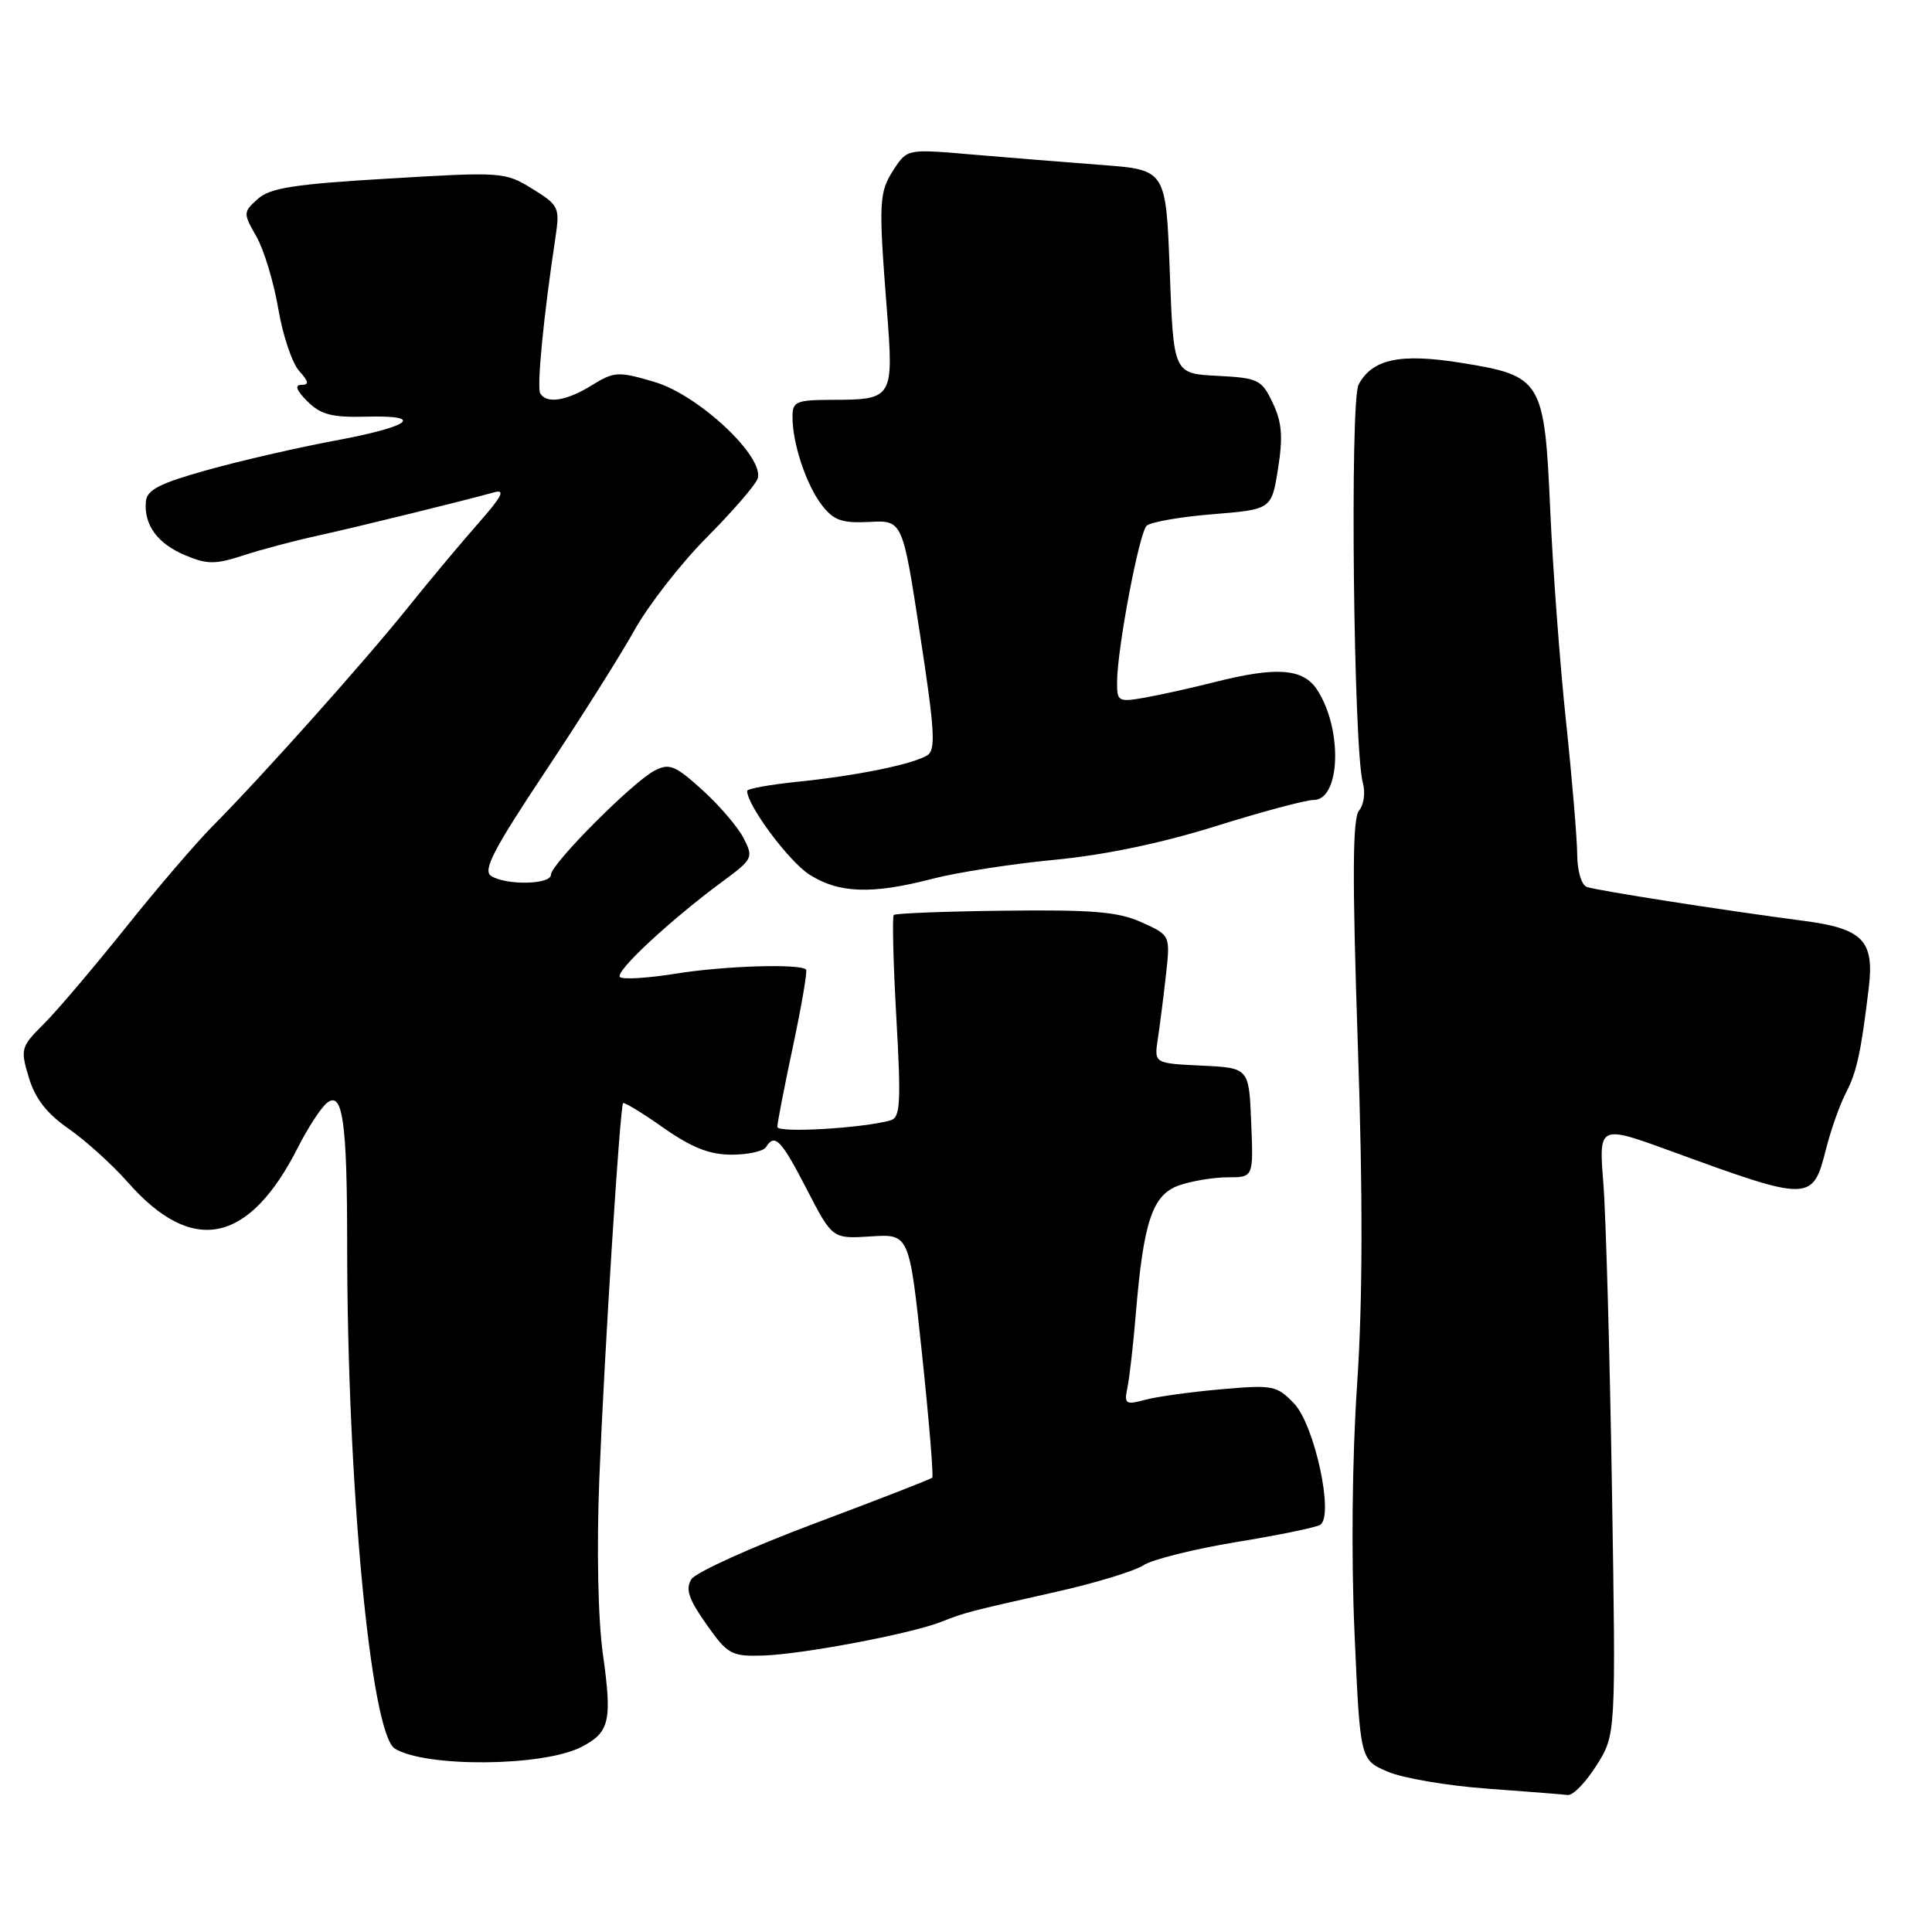 <?xml version="1.0" encoding="UTF-8" standalone="no"?>
<!DOCTYPE svg PUBLIC "-//W3C//DTD SVG 1.1//EN" "http://www.w3.org/Graphics/SVG/1.1/DTD/svg11.dtd" >
<svg xmlns="http://www.w3.org/2000/svg" xmlns:xlink="http://www.w3.org/1999/xlink" version="1.1" viewBox="0 0 256 256">
 <g >
 <path fill="currentColor"
d=" M 211.55 233.92 C 214.12 229.84 214.12 229.84 213.59 197.17 C 213.30 179.20 212.79 161.02 212.45 156.76 C 211.84 149.03 211.84 149.03 221.67 152.62 C 239.80 159.25 240.20 159.24 241.94 152.32 C 242.58 149.78 243.76 146.42 244.57 144.86 C 246.03 142.04 246.58 139.53 247.61 131.00 C 248.39 124.62 246.87 123.05 238.96 122.01 C 228.26 120.61 211.58 118.00 210.25 117.52 C 209.55 117.26 209.00 115.39 208.99 113.28 C 208.98 111.20 208.32 103.30 207.52 95.73 C 206.71 88.16 205.77 75.56 205.42 67.73 C 204.65 50.33 204.34 49.81 193.63 48.08 C 185.53 46.78 181.84 47.56 180.02 50.96 C 178.85 53.15 179.35 99.44 180.59 103.76 C 180.94 105.00 180.72 106.64 180.08 107.40 C 179.22 108.45 179.17 116.16 179.91 138.15 C 180.60 158.58 180.57 172.36 179.82 183.50 C 179.17 193.09 179.03 206.25 179.48 216.35 C 180.22 233.19 180.22 233.19 183.86 234.75 C 185.86 235.61 191.78 236.62 197.00 237.00 C 202.22 237.38 207.06 237.76 207.74 237.85 C 208.42 237.93 210.13 236.17 211.55 233.92 Z  M 77.04 231.48 C 80.79 229.54 81.13 228.06 79.89 219.21 C 79.24 214.59 79.05 205.28 79.41 196.00 C 80.06 179.60 82.14 146.72 82.56 146.18 C 82.70 146.00 85.10 147.46 87.90 149.43 C 91.65 152.06 94.01 153.00 96.93 153.00 C 99.10 153.00 101.16 152.55 101.50 152.00 C 102.66 150.13 103.50 151.00 106.90 157.58 C 110.30 164.16 110.30 164.16 115.40 163.83 C 120.49 163.50 120.49 163.50 122.18 179.48 C 123.11 188.28 123.71 195.62 123.53 195.80 C 123.35 195.99 116.33 198.72 107.93 201.87 C 99.53 205.02 92.18 208.35 91.61 209.26 C 90.80 210.55 91.24 211.87 93.59 215.21 C 96.42 219.22 96.91 219.49 101.06 219.37 C 106.22 219.22 120.49 216.53 124.64 214.93 C 128.07 213.60 128.04 213.61 139.93 210.93 C 145.11 209.77 150.32 208.18 151.50 207.41 C 152.67 206.64 158.20 205.26 163.77 204.34 C 169.34 203.43 174.36 202.40 174.93 202.05 C 176.80 200.89 174.20 188.83 171.47 185.97 C 169.18 183.58 168.66 183.48 161.77 184.09 C 157.77 184.44 153.24 185.07 151.70 185.49 C 149.14 186.18 148.94 186.04 149.39 183.87 C 149.66 182.57 150.17 178.12 150.51 174.00 C 151.53 161.79 152.71 158.30 156.25 157.06 C 157.93 156.48 160.83 156.00 162.69 156.00 C 166.09 156.00 166.09 156.00 165.79 148.75 C 165.50 141.50 165.50 141.50 159.21 141.20 C 152.93 140.90 152.93 140.90 153.41 137.70 C 153.68 135.94 154.17 132.12 154.49 129.22 C 155.08 123.93 155.08 123.93 151.29 122.22 C 148.21 120.82 144.83 120.53 133.16 120.67 C 125.28 120.76 118.65 121.02 118.43 121.24 C 118.21 121.46 118.36 127.57 118.77 134.83 C 119.41 146.16 119.30 148.08 118.01 148.45 C 114.32 149.50 103.00 150.16 103.00 149.32 C 103.00 148.82 103.93 144.00 105.08 138.61 C 106.22 133.23 107.00 128.66 106.81 128.47 C 106.00 127.67 95.99 127.98 89.64 129.00 C 85.87 129.61 82.49 129.82 82.14 129.46 C 81.45 128.76 88.82 121.91 95.70 116.83 C 99.77 113.83 99.86 113.63 98.52 111.04 C 97.76 109.56 95.29 106.69 93.04 104.65 C 89.44 101.40 88.68 101.10 86.72 102.12 C 83.80 103.65 73.00 114.50 73.00 115.91 C 73.00 117.22 67.09 117.34 65.08 116.07 C 63.94 115.35 65.38 112.57 72.19 102.33 C 76.88 95.28 82.23 86.80 84.07 83.50 C 85.91 80.20 90.19 74.70 93.59 71.27 C 96.99 67.85 100.04 64.34 100.37 63.47 C 101.45 60.66 92.60 52.33 86.70 50.60 C 81.90 49.19 81.39 49.22 78.42 51.05 C 75.06 53.13 72.45 53.54 71.59 52.14 C 71.10 51.36 72.02 41.91 73.61 31.40 C 74.19 27.50 74.05 27.19 70.54 25.02 C 66.93 22.79 66.52 22.76 51.49 23.66 C 38.98 24.40 35.76 24.90 34.15 26.37 C 32.21 28.12 32.21 28.24 33.97 31.33 C 34.97 33.07 36.27 37.38 36.87 40.89 C 37.46 44.41 38.71 48.12 39.63 49.14 C 40.92 50.57 40.99 51.00 39.93 51.00 C 39.01 51.00 39.27 51.72 40.73 53.18 C 42.50 54.94 43.97 55.33 48.50 55.21 C 56.48 55.00 54.46 56.52 44.26 58.41 C 39.44 59.31 31.90 61.04 27.50 62.27 C 21.15 64.04 19.46 64.90 19.33 66.46 C 19.05 69.55 20.88 72.05 24.55 73.58 C 27.45 74.80 28.54 74.80 32.22 73.60 C 34.57 72.83 38.98 71.66 42.00 71.00 C 47.24 69.85 61.24 66.41 65.50 65.23 C 67.00 64.81 66.50 65.80 63.50 69.20 C 61.30 71.69 57.02 76.80 54.00 80.56 C 48.14 87.85 34.70 102.89 28.14 109.50 C 25.96 111.70 20.75 117.78 16.58 123.00 C 12.40 128.22 7.56 133.93 5.81 135.67 C 2.76 138.71 2.68 139.00 3.82 142.78 C 4.65 145.56 6.21 147.56 9.09 149.56 C 11.34 151.12 14.87 154.32 16.94 156.66 C 25.50 166.40 32.99 164.85 39.50 152.00 C 40.79 149.45 42.50 146.83 43.29 146.17 C 45.40 144.42 46.00 148.55 46.00 164.84 C 46.00 196.69 49.12 229.72 52.32 231.70 C 56.41 234.22 72.00 234.09 77.04 231.48 Z  M 123.52 116.45 C 126.79 115.60 134.07 114.47 139.71 113.93 C 146.29 113.31 153.92 111.72 161.06 109.48 C 167.17 107.57 173.02 106.00 174.06 106.00 C 177.63 106.00 177.93 96.60 174.52 91.39 C 172.67 88.57 169.17 88.30 160.96 90.38 C 157.96 91.14 153.81 92.06 151.75 92.43 C 148.15 93.06 148.00 92.98 148.02 90.30 C 148.05 85.89 150.93 70.67 151.93 69.67 C 152.42 69.18 156.35 68.49 160.66 68.14 C 168.49 67.50 168.49 67.50 169.35 62.08 C 170.02 57.86 169.86 55.93 168.64 53.38 C 167.18 50.30 166.73 50.08 161.29 49.80 C 155.50 49.50 155.50 49.50 155.00 36.00 C 154.50 22.50 154.50 22.50 146.00 21.86 C 141.32 21.51 133.61 20.88 128.86 20.48 C 120.25 19.73 120.22 19.74 118.46 22.41 C 116.46 25.48 116.40 26.67 117.50 40.84 C 118.44 52.83 118.36 52.96 110.25 52.98 C 105.48 53.00 105.00 53.20 105.01 55.25 C 105.01 58.79 106.84 64.27 108.91 66.94 C 110.47 68.96 111.56 69.34 115.19 69.16 C 119.59 68.93 119.59 68.93 121.91 84.08 C 123.86 96.75 124.02 99.37 122.87 100.08 C 120.96 101.27 113.52 102.79 105.65 103.59 C 101.99 103.97 99.00 104.51 99.00 104.80 C 99.00 106.71 104.52 114.13 107.23 115.87 C 111.14 118.38 115.53 118.53 123.52 116.45 Z "/>
</g>
</svg>